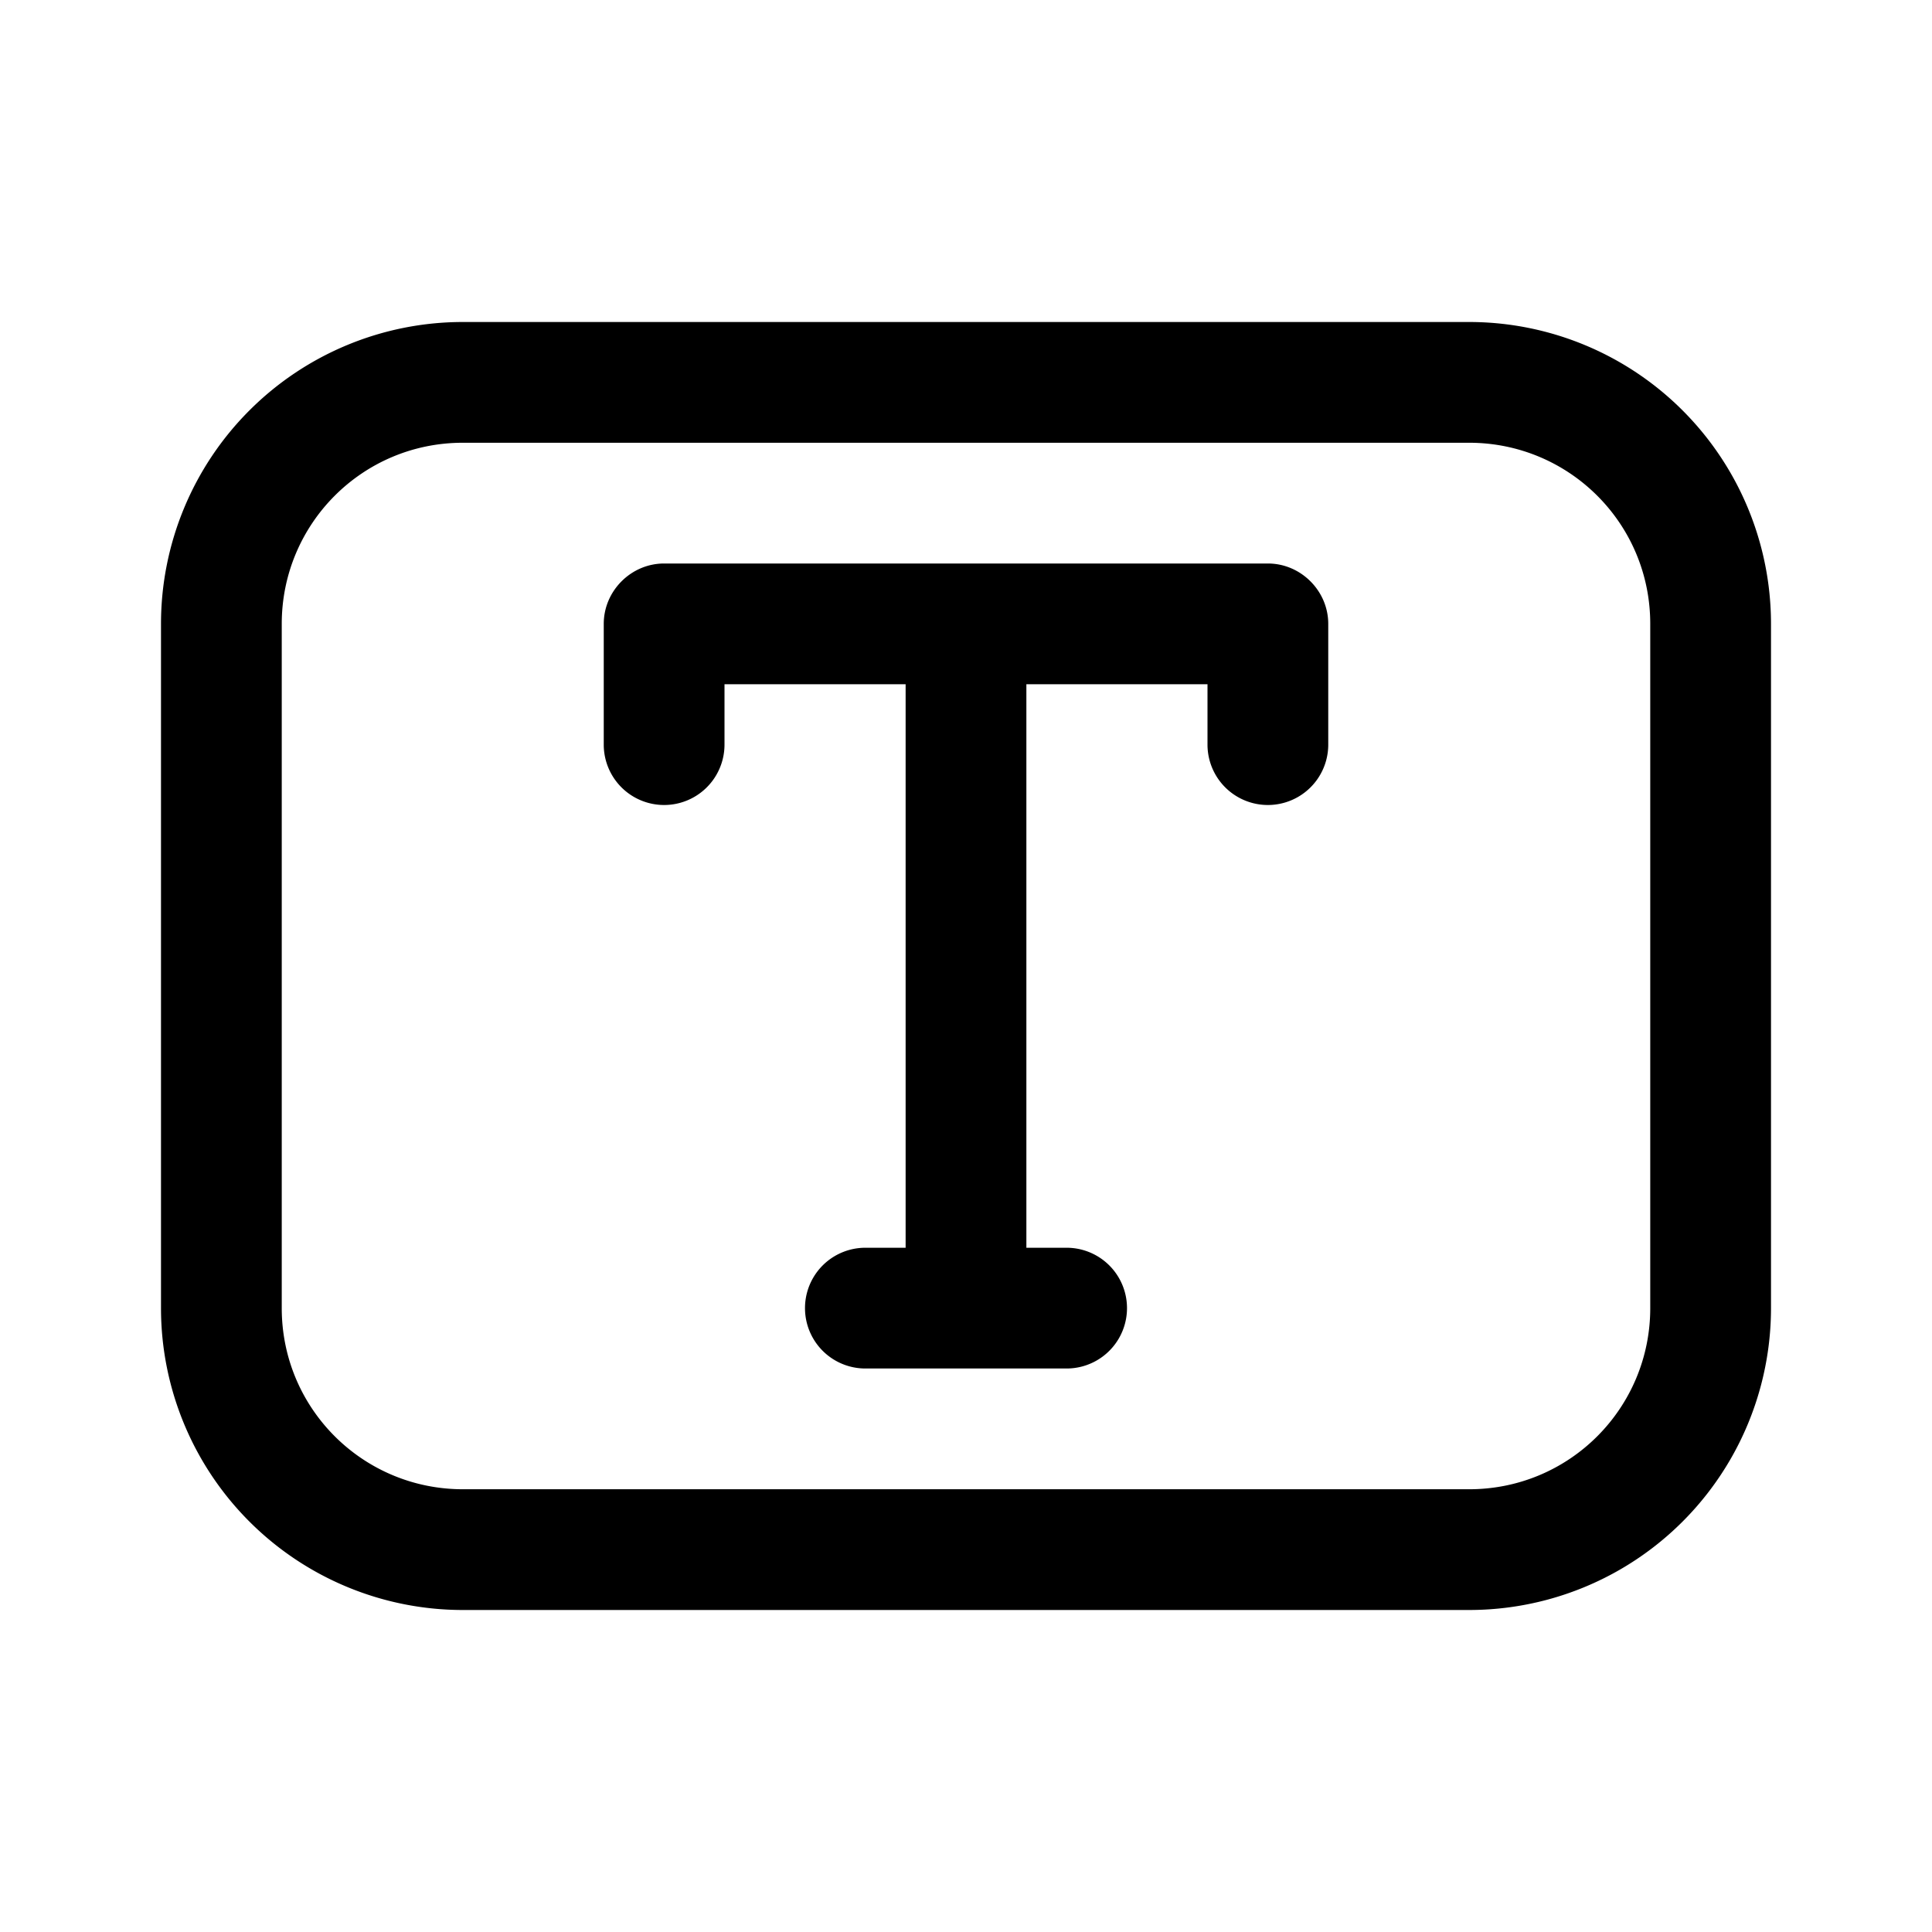 <svg width="24" height="24" viewBox="0 0 24 24" xmlns="http://www.w3.org/2000/svg"><path d="M15 8.5h-2.25v7h.5a.75.75 0 010 1.5h-2.5a.75.75 0 010-1.5h.5v-7H9v.75a.75.75 0 11-1.5 0v-1.5c0-.41.34-.75.75-.75h7.5c.41 0 .75.34.75.75v1.5a.75.75 0 01-1.5 0V8.5z"/><path d="M5.75 4A3.75 3.75 0 002 7.75v8.5A3.75 3.75 0 005.75 20h12.5A3.75 3.75 0 0022 16.25v-8.5A3.75 3.75 0 0018.25 4H5.75zM3.5 7.75c0-1.24 1-2.25 2.25-2.25h12.5c1.24 0 2.25 1 2.25 2.25v8.5c0 1.24-1 2.25-2.25 2.25H5.75c-1.24 0-2.25-1-2.25-2.25v-8.5z"/></svg>